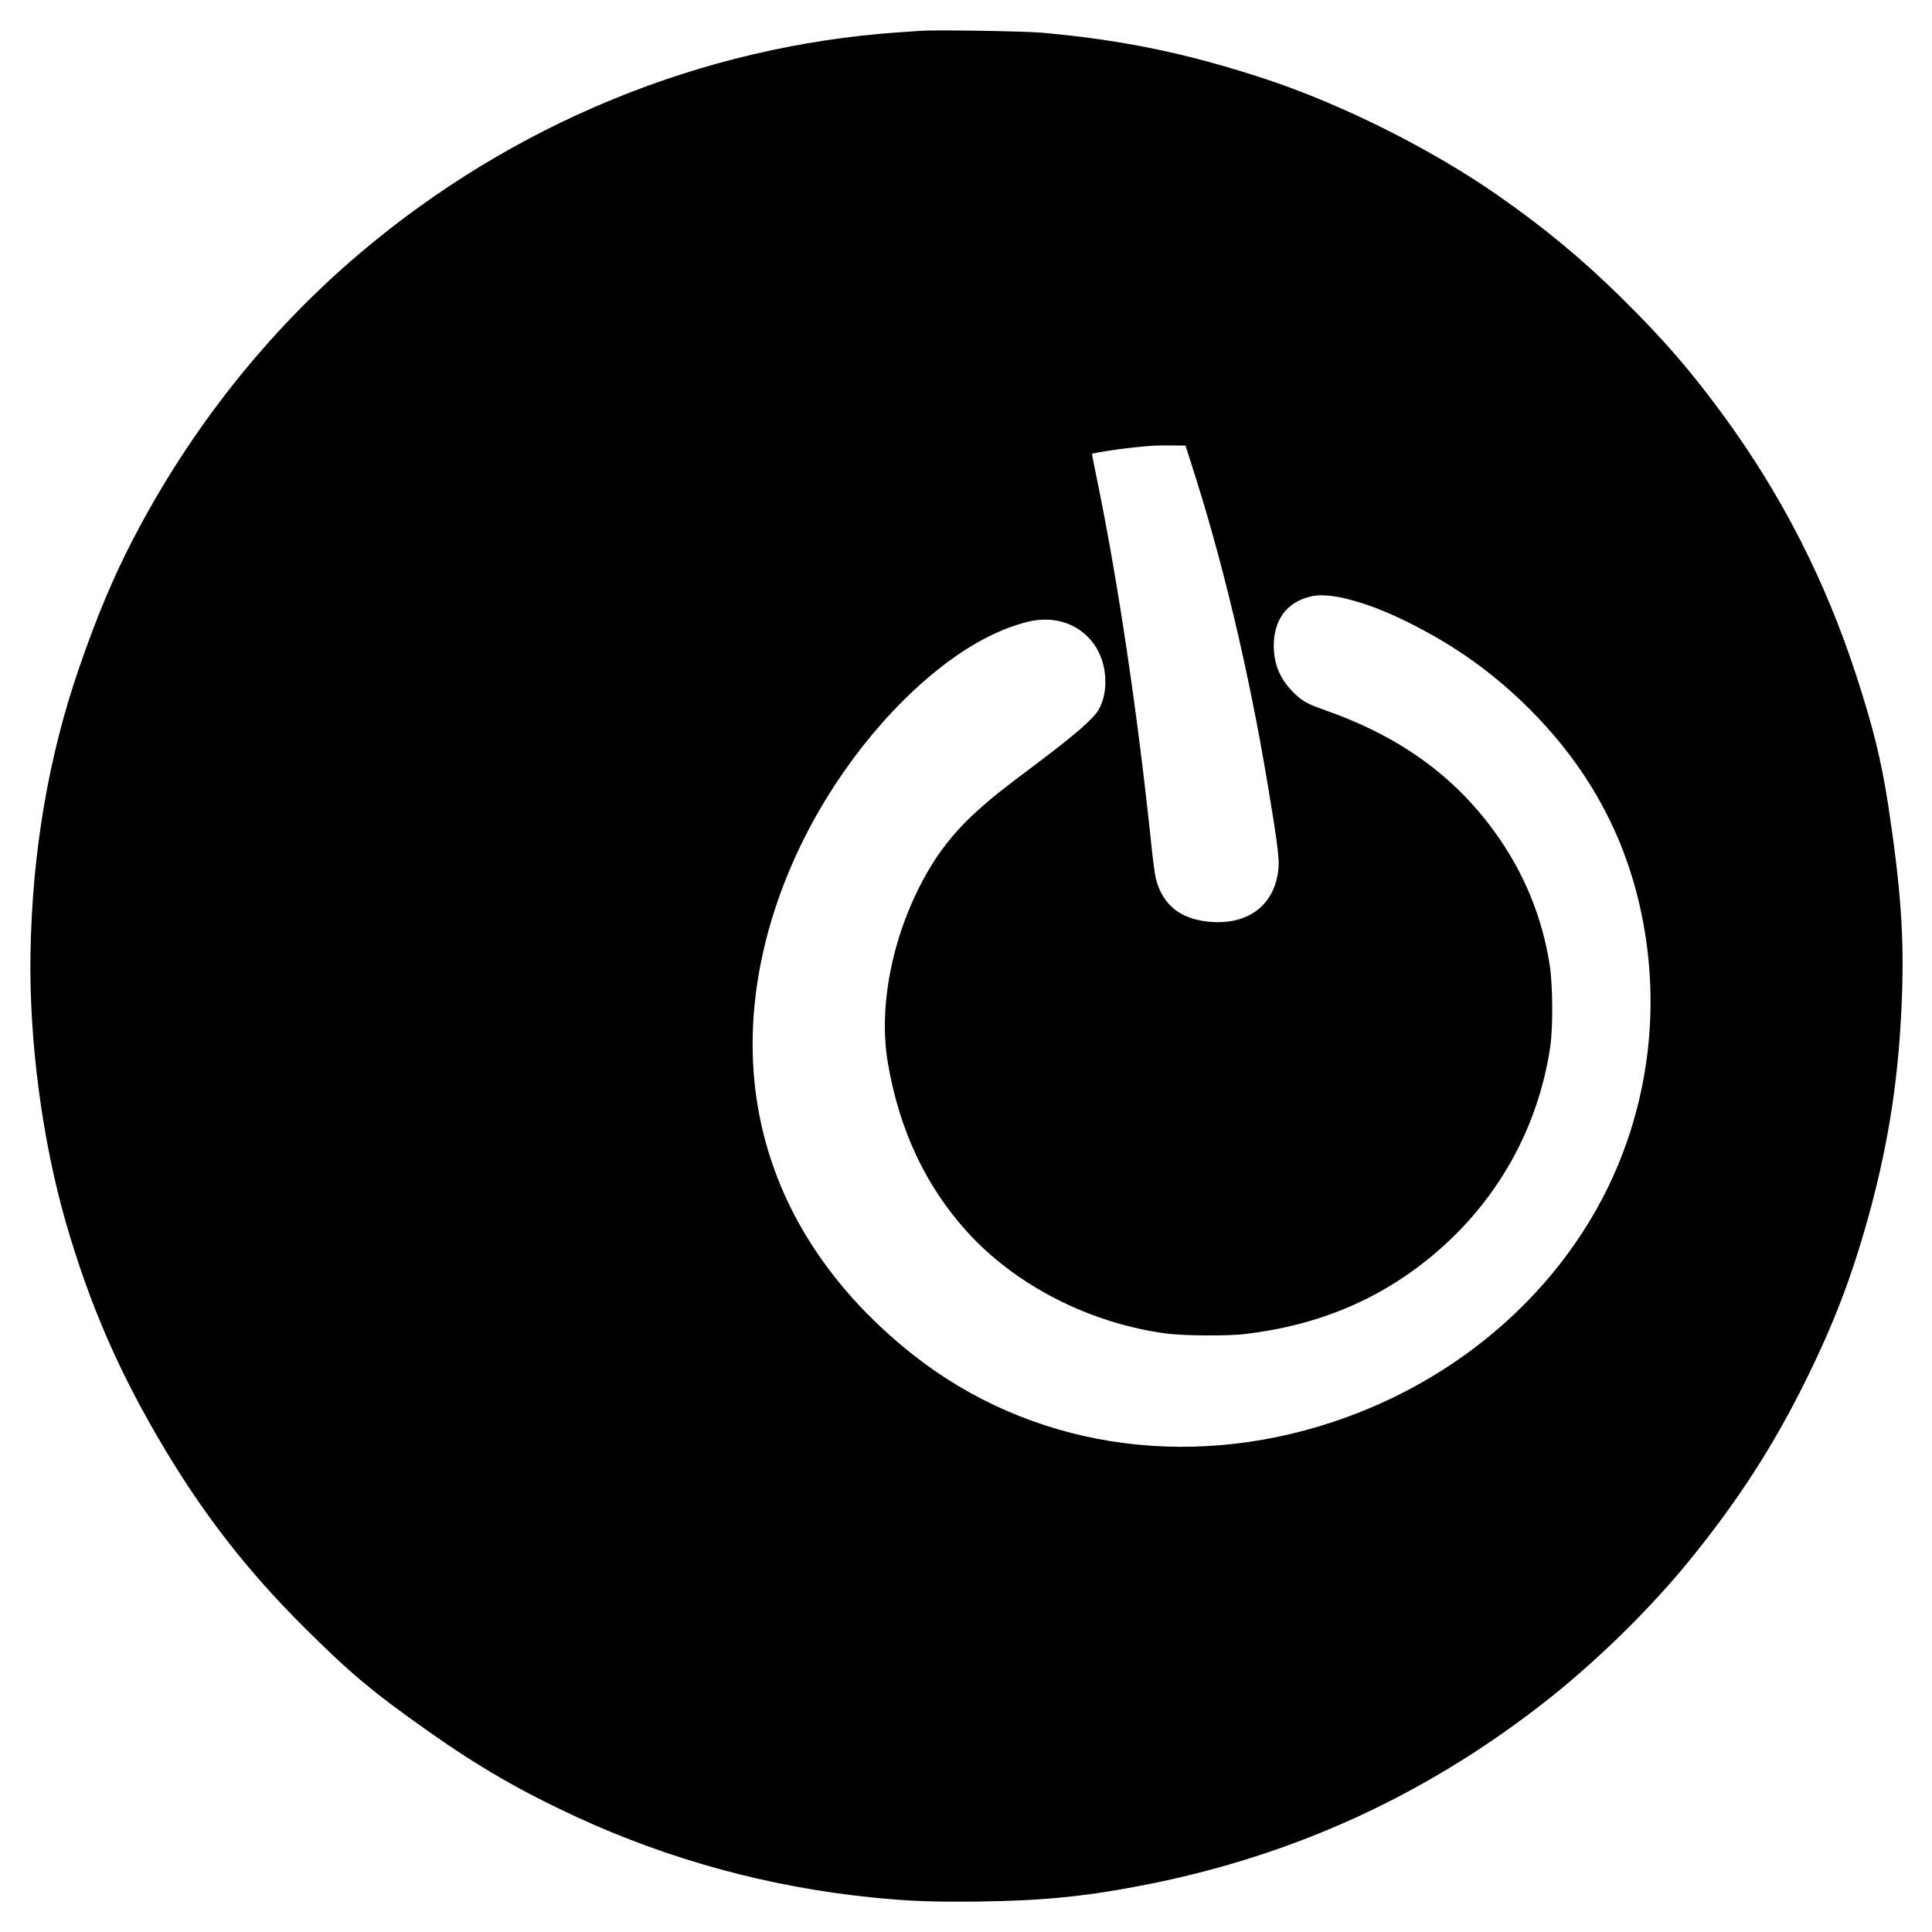 <?xml version="1.0" standalone="no"?>
<!DOCTYPE svg PUBLIC "-//W3C//DTD SVG 20010904//EN"
 "http://www.w3.org/TR/2001/REC-SVG-20010904/DTD/svg10.dtd">
<svg version="1.0" xmlns="http://www.w3.org/2000/svg"
 width="1793pt" height="1793pt" viewBox="0 0 1793 1793"
 preserveAspectRatio="xMidYMid meet">
<g transform="translate(0,1793) scale(0.1,-0.1)"
fill="#000000" stroke="none">
<path d="M8545 17644 c-27 -2 -120 -8 -205 -14 -1825 -127 -3579 -846 -5001
-2051 -856 -726 -1571 -1628 -2102 -2649 -188 -363 -335 -713 -503 -1199 -283
-818 -435 -1709 -451 -2646 -14 -808 108 -1734 327 -2496 222 -770 502 -1412
920 -2109 373 -623 771 -1132 1285 -1645 430 -429 643 -608 1165 -976 465
-328 854 -552 1370 -791 862 -398 1790 -651 2740 -747 341 -35 584 -44 1012
-38 599 8 1001 50 1563 162 1350 271 2549 819 3641 1666 499 387 1019 896
1403 1374 426 529 741 1016 1030 1595 278 557 449 1004 611 1595 182 668 275
1283 301 2003 21 563 -11 1011 -127 1777 -63 413 -141 729 -300 1216 -285 872
-685 1656 -1219 2389 -313 428 -563 718 -961 1110 -360 355 -713 647 -1139
944 -626 437 -1466 856 -2183 1090 -716 234 -1306 355 -2047 422 -168 15 -989
28 -1130 18z m2511 -4018 c285 -879 532 -1914 709 -2976 85 -508 107 -678 101
-765 -24 -333 -257 -530 -605 -512 -294 15 -471 150 -535 407 -9 36 -27 176
-41 310 -126 1212 -310 2450 -508 3410 -25 118 -44 216 -42 218 7 8 231 43
363 57 205 21 220 22 370 21 l134 -1 54 -169z m1433 -1251 c203 -50 396 -126
646 -254 385 -198 714 -434 1019 -731 574 -559 934 -1211 1085 -1966 140 -697
93 -1410 -136 -2078 -413 -1205 -1431 -2180 -2728 -2611 -1380 -460 -2828
-228 -3905 625 -818 648 -1317 1466 -1449 2376 -107 729 24 1517 378 2281 326
703 840 1355 1396 1769 256 190 509 317 750 375 369 88 689 -144 712 -517 7
-112 -13 -213 -60 -299 -46 -82 -215 -230 -567 -495 -353 -265 -421 -320 -557
-442 -173 -155 -319 -328 -429 -509 -344 -563 -500 -1273 -404 -1834 106 -621
349 -1139 733 -1564 453 -501 1140 -852 1852 -947 158 -21 567 -24 725 -5 680
79 1257 321 1750 734 594 497 974 1173 1087 1932 27 184 24 573 -5 760 -70
449 -243 866 -511 1235 -381 525 -887 888 -1576 1130 -170 60 -210 83 -296
169 -127 127 -185 278 -177 461 11 235 145 390 371 430 71 12 181 3 296 -25z"/>
</g>
</svg>
